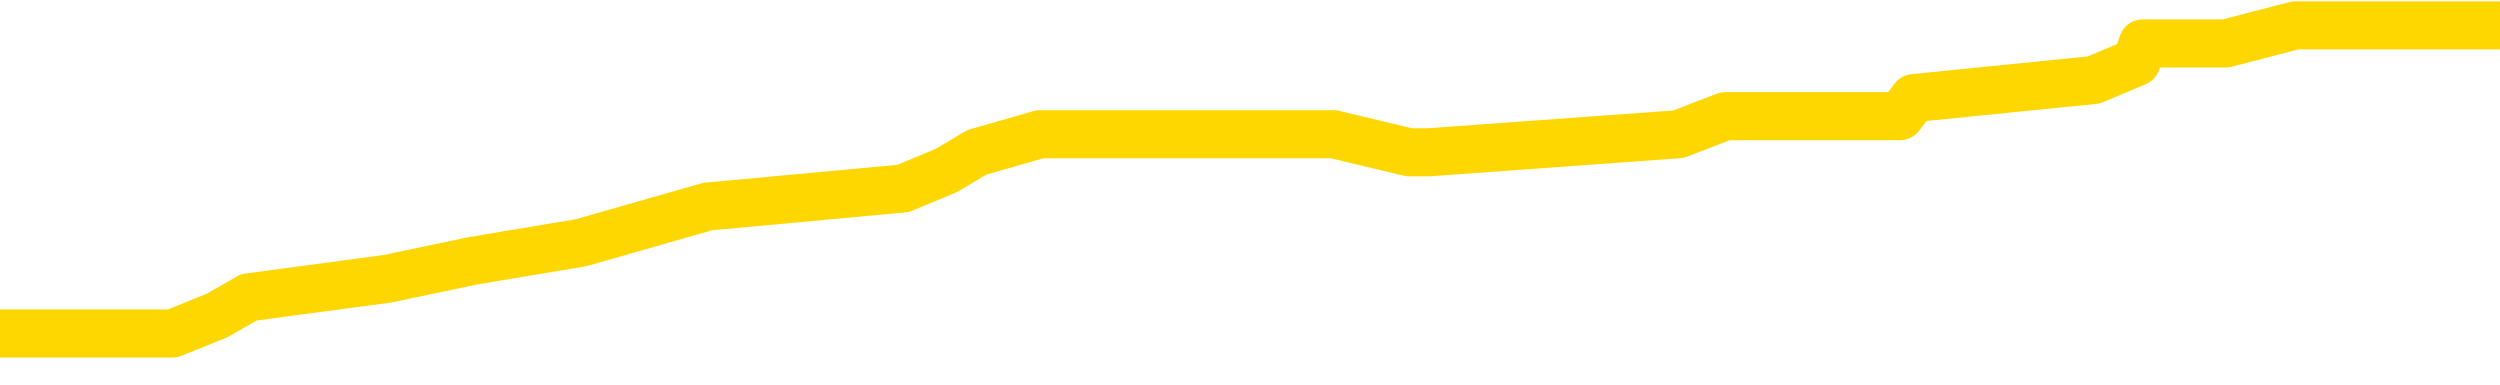 <svg xmlns="http://www.w3.org/2000/svg" version="1.1" viewBox="0 0 6500 1000">
	<path fill="none" stroke="gold" stroke-width="125" stroke-linecap="round" stroke-linejoin="round" d="M0 41686  L-207010 41686 L-206826 41639 L-206336 41545 L-206042 41498 L-205731 41403 L-205496 41356 L-205443 41262 L-205384 41168 L-205230 41121 L-205190 41027 L-205057 40980 L-204765 40933 L-204224 40933 L-203614 40886 L-203566 40886 L-202926 40838 L-202893 40838 L-202367 40838 L-202234 40791 L-201844 40697 L-201516 40603 L-201399 40509 L-201188 40415 L-200471 40415 L-199901 40368 L-199794 40368 L-199619 40321 L-199398 40226 L-198996 40179 L-198970 40085 L-198042 39991 L-197955 39897 L-197873 39803 L-197803 39709 L-197505 39661 L-197353 39567 L-195463 39614 L-195362 39614 L-195100 39614 L-194806 39661 L-194665 39567 L-194416 39567 L-194381 39520 L-194222 39473 L-193759 39379 L-193506 39332 L-193293 39238 L-193042 39191 L-192693 39144 L-191766 39049 L-191672 38955 L-191261 38908 L-190091 38814 L-188902 38767 L-188809 38673 L-188782 38579 L-188516 38484 L-188217 38390 L-188088 38296 L-188051 38202 L-187236 38202 L-186852 38249 L-185792 38296 L-185730 38296 L-185465 39238 L-184994 40132 L-184801 41027 L-184538 41921 L-184201 41874 L-184065 41827 L-183610 41780 L-182867 41733 L-182849 41686 L-182684 41592 L-182616 41592 L-182100 41545 L-181071 41545 L-180875 41498 L-180386 41451 L-180024 41403 L-179616 41403 L-179230 41451 L-177526 41451 L-177428 41451 L-177357 41451 L-177295 41451 L-177111 41403 L-176774 41403 L-176134 41356 L-176057 41309 L-175996 41309 L-175809 41262 L-175729 41262 L-175552 41215 L-175533 41168 L-175303 41168 L-174915 41121 L-174027 41121 L-173987 41074 L-173899 41027 L-173872 40933 L-172864 40886 L-172714 40791 L-172690 40744 L-172557 40697 L-172517 40650 L-171259 40603 L-171201 40603 L-170661 40556 L-170609 40556 L-170562 40556 L-170167 40509 L-170027 40462 L-169827 40415 L-169681 40415 L-169516 40415 L-169240 40462 L-168881 40462 L-168328 40415 L-167683 40368 L-167425 40274 L-167271 40226 L-166870 40179 L-166830 40132 L-166709 40085 L-166647 40132 L-166633 40132 L-166540 40132 L-166247 40085 L-166095 39897 L-165765 39803 L-165687 39709 L-165611 39661 L-165384 39520 L-165318 39426 L-165090 39332 L-165038 39238 L-164873 39191 L-163867 39144 L-163684 39096 L-163133 39049 L-162740 38955 L-162342 38908 L-161492 38814 L-161414 38767 L-160835 38720 L-160394 38720 L-160153 38673 L-159995 38673 L-159595 38579 L-159574 38579 L-159129 38532 L-158724 38484 L-158588 38390 L-158413 38296 L-158276 38202 L-158026 38108 L-157026 38061 L-156944 38014 L-156809 37967 L-156770 37919 L-155880 37872 L-155664 37825 L-155221 37778 L-155104 37731 L-155047 37684 L-154371 37684 L-154270 37637 L-154242 37637 L-152900 37590 L-152494 37543 L-152455 37496 L-151526 37449 L-151428 37402 L-151295 37354 L-150891 37307 L-150865 37260 L-150772 37213 L-150556 37166 L-150144 37072 L-148991 36978 L-148699 36884 L-148671 36790 L-148062 36742 L-147812 36648 L-147793 36601 L-146863 36554 L-146812 36460 L-146689 36413 L-146672 36319 L-146516 36272 L-146341 36177 L-146204 36130 L-146148 36083 L-146040 36036 L-145955 35989 L-145721 35942 L-145646 35895 L-145338 35848 L-145220 35801 L-145050 35754 L-144959 35707 L-144856 35707 L-144833 35660 L-144756 35660 L-144658 35565 L-144291 35518 L-144187 35471 L-143683 35424 L-143231 35377 L-143193 35330 L-143169 35283 L-143128 35236 L-143000 35189 L-142899 35142 L-142457 35095 L-142175 35048 L-141583 35000 L-141452 34953 L-141178 34859 L-141025 34812 L-140872 34765 L-140787 34671 L-140709 34624 L-140523 34577 L-140473 34577 L-140445 34530 L-140366 34483 L-140342 34435 L-140059 34341 L-139455 34247 L-138460 34200 L-138162 34153 L-137428 34106 L-137183 34059 L-137094 34012 L-136516 33965 L-135818 33918 L-135066 33870 L-134747 33823 L-134364 33729 L-134287 33682 L-133653 33635 L-133467 33588 L-133379 33588 L-133250 33588 L-132937 33541 L-132888 33494 L-132746 33447 L-132724 33400 L-131756 33353 L-131211 33306 L-130733 33306 L-130672 33306 L-130348 33306 L-130327 33258 L-130264 33258 L-130054 33211 L-129977 33164 L-129923 33117 L-129900 33070 L-129861 33023 L-129845 32976 L-129088 32929 L-129071 32882 L-128272 32835 L-128119 32788 L-127214 32741 L-126708 32693 L-126479 32599 L-126437 32599 L-126322 32552 L-126146 32505 L-125391 32552 L-125256 32505 L-125092 32458 L-124774 32411 L-124598 32317 L-123576 32223 L-123553 32129 L-123302 32081 L-123089 31987 L-122455 31940 L-122217 31846 L-122184 31752 L-122006 31658 L-121926 31564 L-121836 31516 L-121772 31422 L-121331 31328 L-121308 31281 L-120767 31234 L-120511 31187 L-120016 31140 L-119139 31093 L-119102 31046 L-119050 30999 L-119009 30951 L-118891 30904 L-118615 30857 L-118408 30763 L-118211 30669 L-118187 30575 L-118137 30481 L-118098 30434 L-118020 30387 L-117423 30292 L-117362 30245 L-117259 30198 L-117105 30151 L-116473 30104 L-115792 30057 L-115489 29963 L-115143 29916 L-114945 29869 L-114897 29774 L-114576 29727 L-113949 29680 L-113802 29633 L-113766 29586 L-113708 29539 L-113631 29445 L-113390 29445 L-113302 29398 L-113208 29351 L-112914 29304 L-112780 29257 L-112719 29209 L-112682 29115 L-112410 29115 L-111404 29068 L-111229 29021 L-111178 29021 L-110885 28974 L-110693 28880 L-110360 28833 L-109853 28786 L-109291 28692 L-109276 28597 L-109260 28550 L-109159 28456 L-109045 28362 L-109005 28268 L-108968 28221 L-108902 28221 L-108874 28174 L-108735 28221 L-108442 28221 L-108392 28221 L-108287 28221 L-108023 28174 L-107558 28127 L-107413 28127 L-107359 28032 L-107301 27985 L-107111 27938 L-106745 27891 L-106531 27891 L-106336 27891 L-106278 27891 L-106219 27797 L-106065 27750 L-105796 27703 L-105366 27938 L-105350 27938 L-105273 27891 L-105209 27844 L-105080 27515 L-105056 27467 L-104772 27420 L-104724 27373 L-104670 27326 L-104207 27279 L-104169 27279 L-104128 27232 L-103938 27185 L-103457 27138 L-102970 27091 L-102954 27044 L-102916 26997 L-102659 26950 L-102582 26855 L-102352 26808 L-102336 26714 L-102042 26620 L-101599 26573 L-101152 26526 L-100648 26479 L-100494 26432 L-100207 26385 L-100167 26290 L-99836 26243 L-99614 26196 L-99097 26102 L-99021 26055 L-98774 25961 L-98579 25867 L-98519 25820 L-97743 25773 L-97669 25773 L-97438 25725 L-97422 25725 L-97360 25678 L-97164 25631 L-96700 25631 L-96677 25584 L-96547 25584 L-95246 25584 L-95230 25584 L-95152 25537 L-95059 25537 L-94842 25537 L-94689 25490 L-94511 25537 L-94457 25584 L-94170 25631 L-94130 25631 L-93761 25631 L-93321 25631 L-93138 25631 L-92816 25584 L-92521 25584 L-92075 25490 L-92004 25443 L-91541 25349 L-91103 25302 L-90921 25255 L-89467 25161 L-89335 25113 L-88878 25019 L-88652 24972 L-88266 24878 L-87749 24784 L-86795 24690 L-86001 24596 L-85326 24548 L-84901 24454 L-84590 24407 L-84360 24266 L-83676 24125 L-83663 23983 L-83453 23795 L-83431 23748 L-83257 23654 L-82307 23607 L-82039 23513 L-81224 23466 L-80913 23371 L-80876 23324 L-80818 23230 L-80202 23183 L-79564 23089 L-77938 23042 L-77264 22995 L-76622 22995 L-76544 22995 L-76488 22995 L-76452 22995 L-76424 22948 L-76312 22854 L-76294 22806 L-76271 22759 L-76118 22712 L-76064 22618 L-75986 22571 L-75867 22524 L-75769 22477 L-75652 22430 L-75382 22336 L-75113 22289 L-75095 22194 L-74895 22147 L-74749 22053 L-74522 22006 L-74388 21959 L-74079 21912 L-74019 21865 L-73666 21771 L-73317 21724 L-73216 21677 L-73152 21582 L-73092 21535 L-72708 21441 L-72327 21394 L-72223 21347 L-71962 21300 L-71691 21206 L-71532 21159 L-71499 21112 L-71438 21064 L-71296 21017 L-71112 20970 L-71068 20923 L-70780 20923 L-70764 20876 L-70530 20876 L-70469 20829 L-70431 20829 L-69851 20782 L-69718 20735 L-69694 20547 L-69676 20217 L-69659 19840 L-69642 19464 L-69618 19087 L-69602 18805 L-69581 18475 L-69564 18145 L-69541 17957 L-69524 17769 L-69502 17628 L-69486 17533 L-69437 17392 L-69365 17251 L-69330 17016 L-69306 16827 L-69270 16639 L-69229 16451 L-69192 16356 L-69176 16168 L-69152 16027 L-69115 15933 L-69098 15791 L-69075 15697 L-69057 15603 L-69039 15509 L-69023 15415 L-68994 15274 L-68968 15132 L-68922 15085 L-68906 14991 L-68864 14944 L-68816 14850 L-68745 14756 L-68730 14661 L-68714 14567 L-68652 14520 L-68612 14473 L-68573 14426 L-68407 14379 L-68342 14332 L-68326 14285 L-68282 14191 L-68223 14144 L-68011 14096 L-67977 14049 L-67935 14002 L-67857 13955 L-67320 13908 L-67241 13861 L-67137 13767 L-67048 13720 L-66872 13673 L-66522 13626 L-66366 13579 L-65928 13532 L-65771 13484 L-65641 13437 L-64938 13343 L-64736 13296 L-63776 13202 L-63293 13155 L-63194 13155 L-63102 13108 L-62857 13061 L-62784 13014 L-62341 12919 L-62245 12872 L-62230 12825 L-62214 12778 L-62189 12731 L-61723 12684 L-61506 12637 L-61367 12590 L-61073 12543 L-60984 12496 L-60943 12449 L-60913 12402 L-60741 12354 L-60682 12307 L-60605 12260 L-60525 12213 L-60455 12213 L-60146 12166 L-60061 12119 L-59847 12072 L-59812 12025 L-59128 11978 L-59030 11931 L-58824 11884 L-58778 11837 L-58500 11790 L-58437 11742 L-58420 11648 L-58342 11601 L-58034 11507 L-58010 11460 L-57956 11366 L-57933 11319 L-57811 11272 L-57675 11177 L-57431 11130 L-57305 11130 L-56658 11083 L-56642 11083 L-56618 11083 L-56437 10989 L-56361 10942 L-56269 10895 L-55842 10848 L-55426 10801 L-55033 10707 L-54954 10660 L-54935 10612 L-54572 10565 L-54335 10518 L-54107 10471 L-53794 10424 L-53716 10377 L-53635 10283 L-53457 10189 L-53442 10142 L-53176 10048 L-53096 10000 L-52866 9953 L-52640 9906 L-52324 9906 L-52149 9859 L-51788 9859 L-51396 9812 L-51327 9718 L-51263 9671 L-51123 9577 L-51071 9530 L-50969 9435 L-50468 9388 L-50270 9341 L-50024 9294 L-49838 9247 L-49539 9200 L-49462 9153 L-49296 9059 L-48412 9012 L-48383 8918 L-48260 8823 L-47682 8776 L-47604 8729 L-46890 8729 L-46578 8729 L-46365 8729 L-46349 8729 L-45962 8729 L-45437 8635 L-44991 8588 L-44661 8541 L-44509 8494 L-44183 8494 L-44004 8447 L-43923 8447 L-43716 8353 L-43541 8306 L-42612 8258 L-41723 8211 L-41684 8164 L-41456 8164 L-41076 8117 L-40289 8070 L-40055 8023 L-39979 7976 L-39621 7929 L-39050 7835 L-38783 7788 L-38396 7741 L-38292 7741 L-38122 7741 L-37504 7741 L-37293 7741 L-36985 7741 L-36932 7693 L-36804 7646 L-36751 7599 L-36632 7552 L-36296 7458 L-35336 7411 L-35205 7317 L-35003 7270 L-34372 7223 L-34061 7176 L-33647 7129 L-33619 7081 L-33474 7034 L-33054 6987 L-31721 6987 L-31674 6940 L-31546 6846 L-31529 6799 L-30951 6705 L-30746 6658 L-30716 6611 L-30675 6564 L-30618 6516 L-30580 6469 L-30502 6422 L-30359 6375 L-29905 6328 L-29786 6281 L-29501 6234 L-29128 6187 L-29032 6140 L-28705 6093 L-28351 6046 L-28181 5999 L-28134 5951 L-28025 5904 L-27936 5857 L-27908 5810 L-27831 5716 L-27528 5669 L-27494 5575 L-27422 5528 L-27055 5481 L-26719 5434 L-26638 5434 L-26418 5387 L-26247 5339 L-26219 5292 L-25722 5245 L-25173 5151 L-24292 5104 L-24194 5010 L-24117 4963 L-23843 4916 L-23595 4822 L-23521 4774 L-23460 4680 L-23341 4633 L-23298 4586 L-23189 4539 L-23112 4445 L-22411 4398 L-22166 4351 L-22126 4304 L-21970 4257 L-21370 4257 L-21143 4257 L-21051 4257 L-20576 4257 L-19979 4162 L-19459 4115 L-19438 4068 L-19293 4021 L-18973 4021 L-18431 4021 L-18199 4021 L-18028 4021 L-17542 3974 L-17314 3927 L-17229 3880 L-16883 3833 L-16557 3833 L-16034 3786 L-15707 3739 L-15106 3692 L-14909 3597 L-14857 3550 L-14816 3503 L-14535 3456 L-13850 3362 L-13540 3315 L-13515 3221 L-13324 3174 L-13101 3127 L-13015 3080 L-12352 2985 L-12327 2938 L-12106 2844 L-11776 2797 L-11424 2703 L-11219 2656 L-10986 2562 L-10728 2515 L-10539 2420 L-10492 2373 L-10265 2326 L-10230 2279 L-10074 2232 L-9859 2185 L-9686 2138 L-9595 2091 L-9317 2044 L-9074 1997 L-8758 1950 L-8332 1950 L-8295 1950 L-7811 1950 L-7578 1950 L-7366 1903 L-7140 1855 L-6590 1855 L-6343 1808 L-5509 1808 L-5453 1761 L-5431 1714 L-5274 1667 L-4812 1620 L-4771 1573 L-4431 1479 L-4298 1432 L-4075 1385 L-3503 1338 L-3031 1290 L-2837 1243 L-2644 1196 L-2454 1149 L-2353 1102 L-1984 1055 L-1938 1008 L-1857 961 L-563 914 L-515 867 L-247 867 L-101 867 L449 867 L565 820 L647 773 L1006 725 L1230 678 L1511 631 L1840 537 L2348 490 L2461 443 L2540 396 L2704 349 L2998 349 L3467 349 L3664 396 L3714 396 L4364 349 L4486 302 L4940 302 L4976 255 L5444 208 L5555 161 L5571 113 L5787 113 L5968 66 L6500 66" />
</svg>
